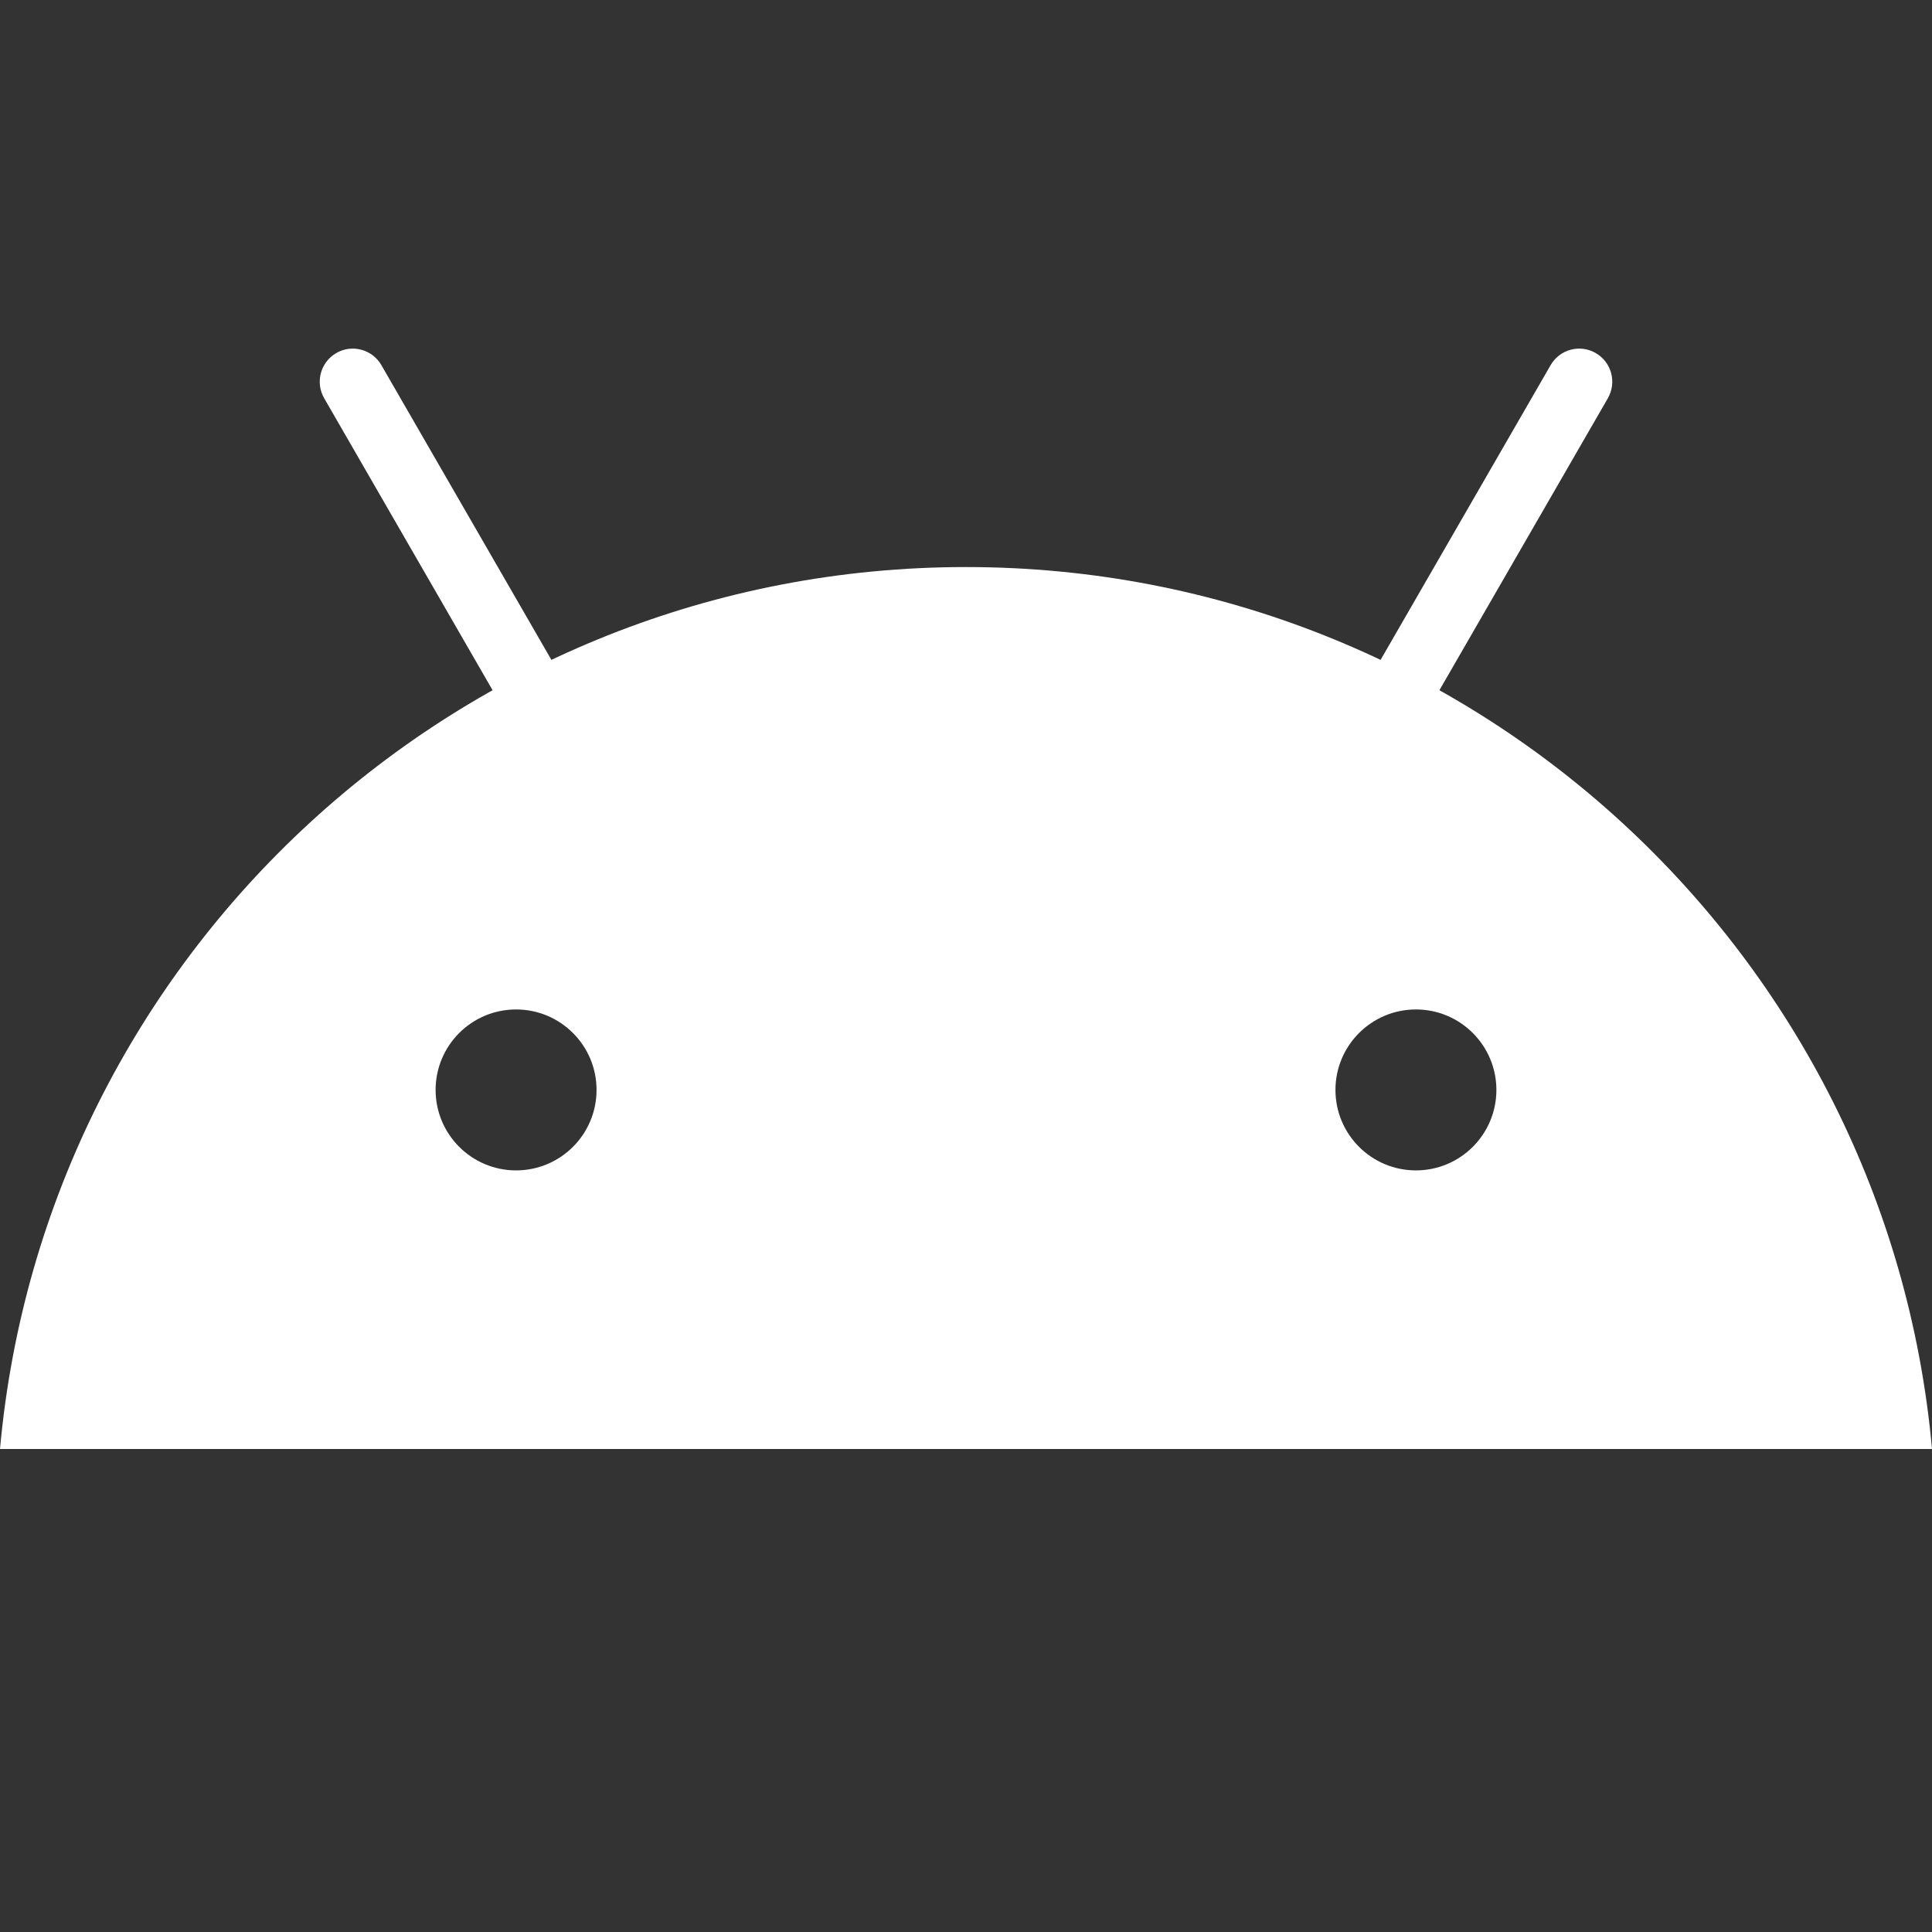 <?xml version="1.0" encoding="UTF-8"?>
<svg xmlns="http://www.w3.org/2000/svg" xmlns:xlink="http://www.w3.org/1999/xlink" viewBox="0 0 240 240" width="240px" height="240px">
<rect x="0" y="0" width="240" height="240" fill="#333333" stroke="none"/>
<g id="surface46974670">
<path style=" stroke:none;fill-rule:nonzero;fill:rgb(100%,100%,100%);fill-opacity:1;" d="M 120 70.441 C 57.137 70.441 5.539 118.578 0 180 L 240 180 C 234.461 118.578 182.863 70.441 120 70.441 Z M 165.895 135.395 C 165.895 129.875 170.371 125.398 175.891 125.398 C 181.41 125.398 185.887 129.875 185.887 135.395 C 185.887 140.914 181.41 145.391 175.891 145.391 C 170.371 145.391 165.895 140.914 165.895 135.395 Z M 64.109 145.391 C 58.59 145.391 54.113 140.914 54.113 135.395 C 54.113 129.875 58.59 125.398 64.109 125.398 C 69.629 125.398 74.105 129.875 74.105 135.395 C 74.105 140.914 69.629 145.391 64.109 145.391 Z M 64.109 145.391 "/>
<path style=" stroke:none;fill-rule:nonzero;fill:rgb(100%,100%,100%);fill-opacity:1;" d="M 170.191 96.566 C 169.488 96.566 168.785 96.391 168.141 96.016 C 166.176 94.879 165.504 92.371 166.637 90.406 L 192.621 45.363 C 193.754 43.395 196.266 42.719 198.23 43.859 C 200.195 44.996 200.863 47.504 199.734 49.469 L 173.75 94.512 C 172.988 95.828 171.609 96.566 170.191 96.566 Z M 170.191 96.566 "/>
<path style=" stroke:none;fill-rule:nonzero;fill:rgb(100%,100%,100%);fill-opacity:1;" d="M 69.809 96.566 C 68.391 96.566 67.012 95.824 66.25 94.512 L 40.27 49.469 C 39.137 47.504 39.809 44.996 41.77 43.859 C 43.73 42.719 46.246 43.395 47.379 45.363 L 73.363 90.406 C 74.5 92.375 73.824 94.887 71.859 96.016 C 71.215 96.391 70.512 96.566 69.809 96.566 Z M 69.809 96.566 "/>
</g>
</svg>
